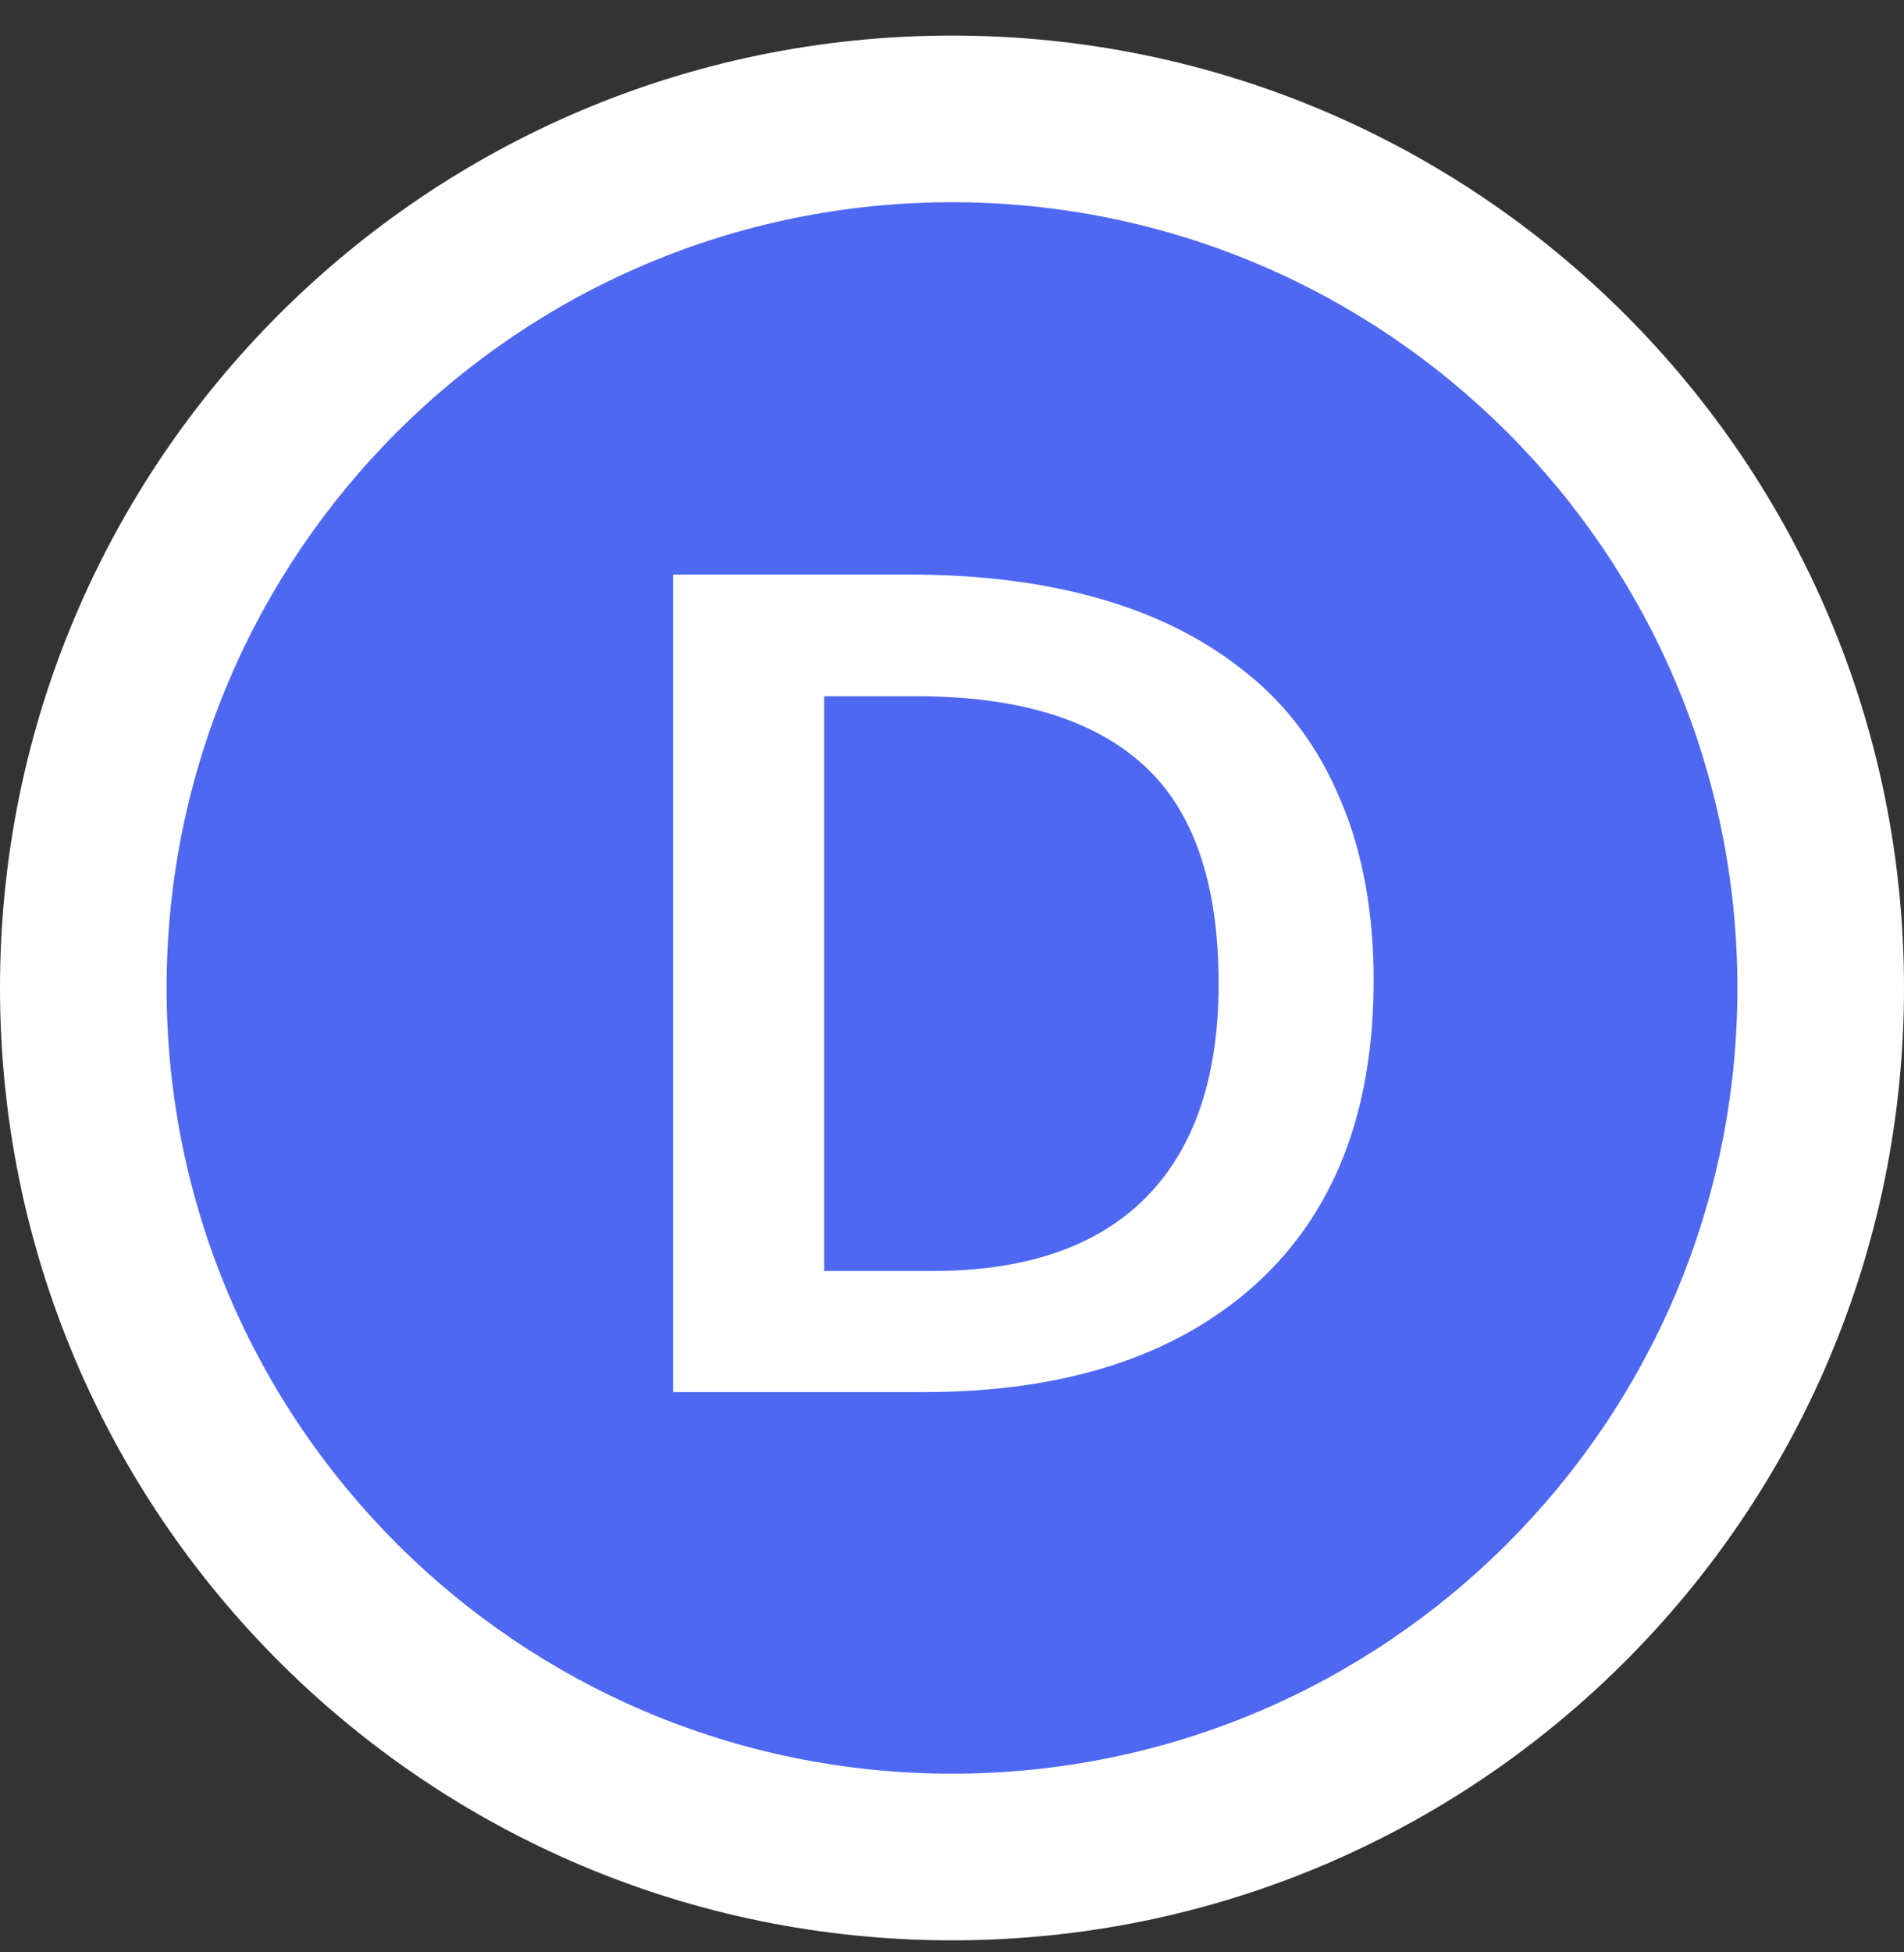 <svg width="40" height="41" viewBox="0 0 40 41" fill="none" xmlns="http://www.w3.org/2000/svg">
<rect x="0" y="0" width="40" height="41" fill="#333333" stroke="none"/>
<path d="M40 20.747C40 31.792 31.046 40.747 20 40.747C8.954 40.747 0 31.792 0 20.747C0 9.701 8.954 0.747 20 0.747C31.046 0.747 40 9.701 40 20.747Z" fill="white"/>
<path d="M36.5 20.747C36.5 29.859 29.113 37.247 20 37.247C10.887 37.247 3.5 29.859 3.5 20.747C3.5 11.634 10.887 4.247 20 4.247C29.113 4.247 36.5 11.634 36.5 20.747Z" fill="#4E68F2"/>
<path d="M17.315 26.691H19.589C21.55 26.691 23.042 26.18 24.065 25.156C25.089 24.125 25.601 22.625 25.601 20.656C25.601 18.547 25.073 17.016 24.019 16.062C22.964 15.102 21.374 14.621 19.249 14.621H17.315V26.691ZM14.14 29.234V12.066H19.108C20.608 12.066 21.952 12.238 23.14 12.582C24.327 12.926 25.347 13.445 26.198 14.141C27.058 14.828 27.714 15.719 28.167 16.812C28.628 17.898 28.858 19.156 28.858 20.586C28.858 23.359 28.023 25.496 26.351 26.996C24.679 28.488 22.362 29.234 19.401 29.234H14.14Z" fill="white"/>
</svg>
